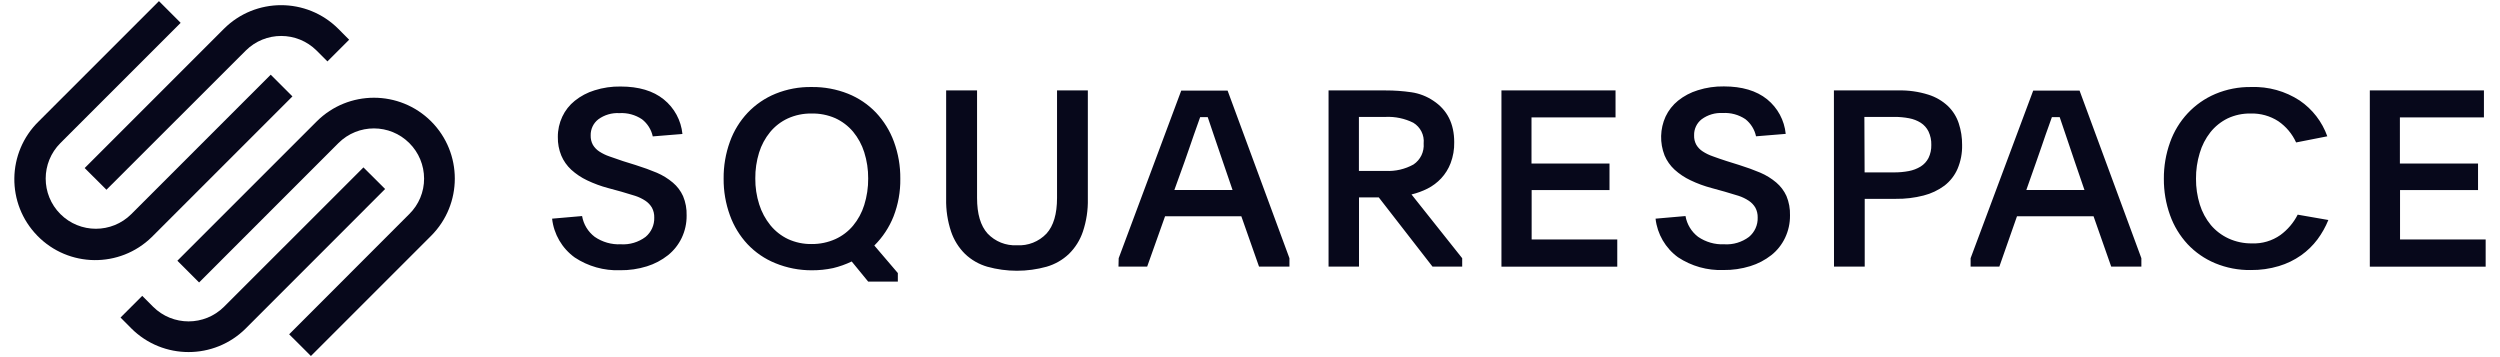 <svg width="140" height="20" viewBox="0 0 140 20" fill="none" xmlns="http://www.w3.org/2000/svg">
<path d="M5.961 10.626L13.763 2.832C14.86 1.741 16.632 1.741 17.73 2.832L18.336 3.439L19.552 2.224L18.945 1.614C17.175 -0.152 14.309 -0.152 12.538 1.614L4.742 9.41L5.961 10.626Z" fill="#07081B"/>
<path d="M16.376 5.399L15.16 4.183L7.356 11.988C6.258 13.085 4.479 13.085 3.381 11.987C2.284 10.889 2.285 9.109 3.383 8.012L10.116 1.279L8.901 0.063L2.167 6.797C0.378 8.545 0.344 11.412 2.092 13.201C3.84 14.992 6.708 15.025 8.498 13.276C8.522 13.253 8.547 13.227 8.571 13.203L16.376 5.399ZM24.144 6.797C22.373 5.032 19.509 5.032 17.738 6.797L9.933 14.601L11.149 15.818L18.953 8.012C20.052 6.916 21.831 6.917 22.927 8.017C23.453 8.543 23.748 9.256 23.749 10C23.752 10.748 23.452 11.465 22.918 11.989L16.193 18.721L17.411 19.936L24.144 13.204C25.911 11.433 25.911 8.567 24.144 6.797Z" fill="#07081B"/>
<path d="M20.352 9.374L12.548 17.176C11.449 18.272 9.67 18.272 8.572 17.176L7.965 16.567L6.75 17.782L7.356 18.392C9.127 20.156 11.992 20.156 13.763 18.392L21.567 10.584L20.352 9.374Z" fill="#07081B"/>
<path d="M32.597 12.099C32.676 12.562 32.928 12.977 33.302 13.262C33.731 13.558 34.246 13.705 34.767 13.68C35.262 13.711 35.753 13.565 36.151 13.267C36.472 13 36.652 12.599 36.638 12.182C36.644 11.989 36.599 11.798 36.508 11.628C36.417 11.474 36.292 11.341 36.143 11.243C35.964 11.125 35.771 11.032 35.566 10.966L34.797 10.734L34.063 10.534C33.656 10.427 33.261 10.281 32.881 10.1C32.555 9.946 32.254 9.744 31.987 9.502C31.749 9.281 31.56 9.012 31.433 8.713C31.298 8.384 31.232 8.03 31.239 7.675C31.235 7.281 31.321 6.891 31.488 6.534C31.65 6.187 31.89 5.882 32.189 5.643C32.518 5.379 32.894 5.181 33.296 5.058C33.767 4.909 34.259 4.837 34.752 4.845C35.769 4.845 36.575 5.085 37.169 5.565C37.765 6.044 38.142 6.743 38.216 7.503L36.555 7.638C36.472 7.257 36.259 6.917 35.951 6.678C35.578 6.429 35.134 6.308 34.686 6.335C34.263 6.31 33.845 6.433 33.504 6.683C33.227 6.899 33.069 7.232 33.078 7.583C33.071 7.767 33.114 7.95 33.202 8.112C33.291 8.261 33.414 8.389 33.559 8.483C33.737 8.599 33.929 8.692 34.13 8.76C34.354 8.843 34.609 8.931 34.891 9.023L35.594 9.242C36.032 9.38 36.428 9.524 36.782 9.673C37.108 9.812 37.411 9.999 37.682 10.228C37.925 10.433 38.121 10.692 38.252 10.983C38.395 11.327 38.462 11.696 38.451 12.068C38.456 12.503 38.361 12.933 38.174 13.325C37.994 13.701 37.731 14.033 37.405 14.294C37.054 14.571 36.655 14.781 36.228 14.914C35.742 15.066 35.235 15.139 34.725 15.133C33.824 15.166 32.935 14.916 32.184 14.418C31.474 13.905 31.014 13.115 30.918 12.245L32.597 12.099ZM45.457 4.873C46.153 4.864 46.844 4.992 47.491 5.249C48.082 5.486 48.616 5.846 49.056 6.307C49.497 6.776 49.839 7.33 50.06 7.935C50.304 8.6 50.425 9.303 50.417 10.011C50.428 10.732 50.299 11.448 50.038 12.121C49.795 12.732 49.429 13.287 48.962 13.749L50.279 15.291V15.77H48.618L47.696 14.643C47.362 14.803 47.013 14.927 46.653 15.014C46.264 15.097 45.868 15.138 45.471 15.136C44.766 15.14 44.068 15.005 43.416 14.737C42.828 14.499 42.299 14.137 41.863 13.677C41.427 13.21 41.091 12.658 40.875 12.056C40.636 11.398 40.517 10.703 40.523 10.003C40.516 9.298 40.635 8.598 40.875 7.935C41.092 7.331 41.431 6.779 41.871 6.312C42.31 5.852 42.841 5.489 43.43 5.249C44.073 4.988 44.762 4.861 45.457 4.873ZM45.442 6.357C44.985 6.35 44.533 6.444 44.116 6.633C43.734 6.81 43.396 7.07 43.127 7.395C42.849 7.735 42.638 8.126 42.508 8.547C42.364 9.015 42.292 9.502 42.297 9.992C42.292 10.486 42.366 10.977 42.516 11.447C42.65 11.873 42.862 12.267 43.142 12.614C43.41 12.942 43.747 13.207 44.13 13.389C44.546 13.58 44.999 13.674 45.457 13.666C45.913 13.67 46.366 13.576 46.783 13.389C47.164 13.216 47.502 12.959 47.771 12.638C48.053 12.298 48.266 11.905 48.397 11.482C48.548 11 48.623 10.496 48.618 9.992C48.622 9.494 48.547 8.999 48.397 8.524C48.265 8.104 48.052 7.713 47.771 7.373C47.499 7.052 47.16 6.795 46.777 6.619C46.357 6.436 45.901 6.346 45.442 6.357ZM56.943 13.735C57.566 13.774 58.174 13.534 58.604 13.081C58.998 12.648 59.194 11.982 59.194 11.083V5.064H60.919V11.138C60.933 11.76 60.839 12.381 60.642 12.97C60.483 13.444 60.214 13.873 59.858 14.222C59.505 14.557 59.077 14.801 58.61 14.936C57.523 15.238 56.375 15.238 55.288 14.936C54.822 14.801 54.396 14.557 54.044 14.222C53.689 13.872 53.421 13.443 53.261 12.97C53.064 12.381 52.971 11.76 52.984 11.138V5.064H54.715V11.083C54.715 11.98 54.912 12.646 55.307 13.081C55.731 13.527 56.329 13.767 56.943 13.735ZM62.646 14.46L66.149 5.075H68.746L72.209 14.46V14.931H70.506L69.515 12.112H65.243L64.241 14.931H62.635L62.646 14.46ZM65.764 10.64H69.023L68.486 9.072C68.275 8.461 68.106 7.965 67.976 7.575C67.846 7.184 67.735 6.852 67.633 6.559H67.209L67.043 7.027C66.987 7.181 66.927 7.356 66.858 7.547C66.788 7.738 66.713 7.959 66.63 8.209C66.547 8.458 66.448 8.743 66.329 9.073L65.764 10.64ZM81.883 14.931H80.221L77.212 11.055H76.104V14.931H74.399V5.064H77.602C78.082 5.063 78.561 5.097 79.035 5.166C79.477 5.23 79.899 5.393 80.269 5.643C81.047 6.156 81.436 6.929 81.436 7.962C81.445 8.363 81.376 8.761 81.235 9.136C81.115 9.452 80.935 9.741 80.705 9.989C80.487 10.221 80.23 10.415 79.945 10.56C79.659 10.704 79.357 10.815 79.044 10.889L81.883 14.46L81.883 14.931ZM76.099 9.571H77.596C78.14 9.6 78.68 9.475 79.156 9.211C79.546 8.95 79.763 8.499 79.725 8.032C79.772 7.567 79.547 7.116 79.146 6.874C78.666 6.635 78.133 6.523 77.596 6.547H76.099V9.571ZM84.081 5.064H90.47V6.575H85.764V9.158H90.132V10.643H85.772V13.411H90.567V14.932H84.081V5.064ZM94.388 12.099C94.468 12.562 94.72 12.977 95.093 13.262C95.523 13.557 96.038 13.705 96.559 13.68C97.054 13.711 97.545 13.565 97.943 13.267C98.264 13 98.444 12.599 98.43 12.182C98.435 11.989 98.391 11.798 98.3 11.628C98.209 11.474 98.083 11.341 97.934 11.243C97.756 11.125 97.562 11.032 97.359 10.966L96.588 10.734L95.847 10.529C95.44 10.422 95.044 10.276 94.665 10.094C94.339 9.94 94.038 9.739 93.771 9.496C93.533 9.275 93.344 9.006 93.217 8.707C92.94 8.003 92.96 7.217 93.272 6.529C93.435 6.182 93.675 5.877 93.972 5.637C94.302 5.373 94.677 5.175 95.08 5.053C95.55 4.903 96.043 4.832 96.536 4.839C97.553 4.839 98.359 5.079 98.957 5.559C99.55 6.039 99.926 6.737 100 7.497L98.338 7.633C98.257 7.252 98.046 6.913 97.741 6.672C97.368 6.423 96.923 6.302 96.475 6.329C96.052 6.304 95.635 6.427 95.293 6.678C95.017 6.894 94.86 7.227 94.87 7.578C94.862 7.761 94.904 7.944 94.992 8.106C95.08 8.255 95.202 8.383 95.349 8.477C95.526 8.593 95.718 8.686 95.919 8.754C96.143 8.837 96.398 8.925 96.683 9.017L97.383 9.236C97.823 9.374 98.219 9.518 98.57 9.667C98.897 9.806 99.201 9.993 99.471 10.221C99.715 10.428 99.909 10.686 100.041 10.976C100.184 11.32 100.251 11.691 100.24 12.063C100.245 12.497 100.15 12.927 99.964 13.319C99.784 13.697 99.522 14.029 99.194 14.288C98.843 14.563 98.444 14.772 98.018 14.903C97.53 15.054 97.022 15.128 96.512 15.121C95.61 15.155 94.722 14.905 93.969 14.407C93.265 13.895 92.808 13.11 92.711 12.245L94.388 12.099ZM102.699 5.064H106.298C106.869 5.049 107.437 5.129 107.981 5.299C108.395 5.427 108.774 5.647 109.089 5.944C109.366 6.213 109.573 6.546 109.692 6.913C109.819 7.301 109.882 7.707 109.878 8.114C109.889 8.574 109.802 9.031 109.623 9.454C109.462 9.825 109.21 10.148 108.89 10.396C108.54 10.654 108.143 10.843 107.72 10.949C107.214 11.079 106.691 11.142 106.168 11.135H104.424V14.931H102.704L102.699 5.064ZM104.418 9.654H106.066C106.344 9.656 106.623 9.631 106.897 9.579C107.13 9.535 107.353 9.45 107.555 9.327C107.742 9.211 107.893 9.046 107.995 8.851C108.106 8.622 108.16 8.369 108.153 8.114C108.161 7.853 108.106 7.595 107.995 7.359C107.897 7.161 107.747 6.994 107.561 6.874C107.362 6.75 107.141 6.665 106.909 6.622C106.636 6.57 106.358 6.545 106.079 6.547H104.405L104.418 9.654ZM110.354 14.46L113.859 5.075H116.456L119.917 14.46V14.931H118.228L117.239 12.112H112.951L111.963 14.931H110.354V14.46ZM113.474 10.64H116.73L116.193 9.072C115.983 8.461 115.814 7.965 115.687 7.575L115.343 6.559H114.906L114.74 7.027C114.684 7.181 114.624 7.356 114.554 7.547C114.485 7.738 114.41 7.959 114.327 8.209C114.244 8.458 114.145 8.743 114.026 9.073L113.474 10.64ZM130.388 12.32C130.231 12.707 130.026 13.071 129.779 13.405C129.521 13.749 129.212 14.049 128.862 14.297C128.483 14.563 128.064 14.767 127.619 14.9C127.109 15.053 126.579 15.128 126.046 15.122C125.359 15.133 124.677 15.002 124.042 14.738C123.461 14.495 122.937 14.132 122.506 13.674C122.072 13.205 121.737 12.653 121.523 12.052C121.288 11.397 121.171 10.707 121.176 10.011C121.171 9.316 121.288 8.625 121.523 7.971C121.737 7.366 122.074 6.812 122.511 6.343C122.945 5.88 123.471 5.512 124.056 5.263C124.692 4.995 125.378 4.862 126.068 4.873C127.029 4.839 127.977 5.103 128.782 5.629C129.497 6.116 130.039 6.818 130.329 7.633L128.582 7.977C128.365 7.497 128.02 7.086 127.587 6.789C127.127 6.491 126.588 6.341 126.041 6.357C125.593 6.347 125.148 6.442 124.742 6.633C124.37 6.817 124.041 7.081 123.782 7.406C123.51 7.753 123.306 8.149 123.184 8.572C123.042 9.037 122.972 9.522 122.976 10.009C122.972 10.498 123.044 10.986 123.189 11.454C123.319 11.873 123.529 12.263 123.807 12.602C124.078 12.922 124.415 13.177 124.795 13.353C125.209 13.543 125.66 13.638 126.115 13.63C126.682 13.653 127.239 13.488 127.702 13.162C128.11 12.863 128.442 12.472 128.671 12.021L130.388 12.32ZM132.71 5.064H139.1V6.575H134.394V9.158H138.77V10.643H134.402V13.411H139.197V14.932H132.71V5.064Z" fill="#07081B"/>
</svg>
